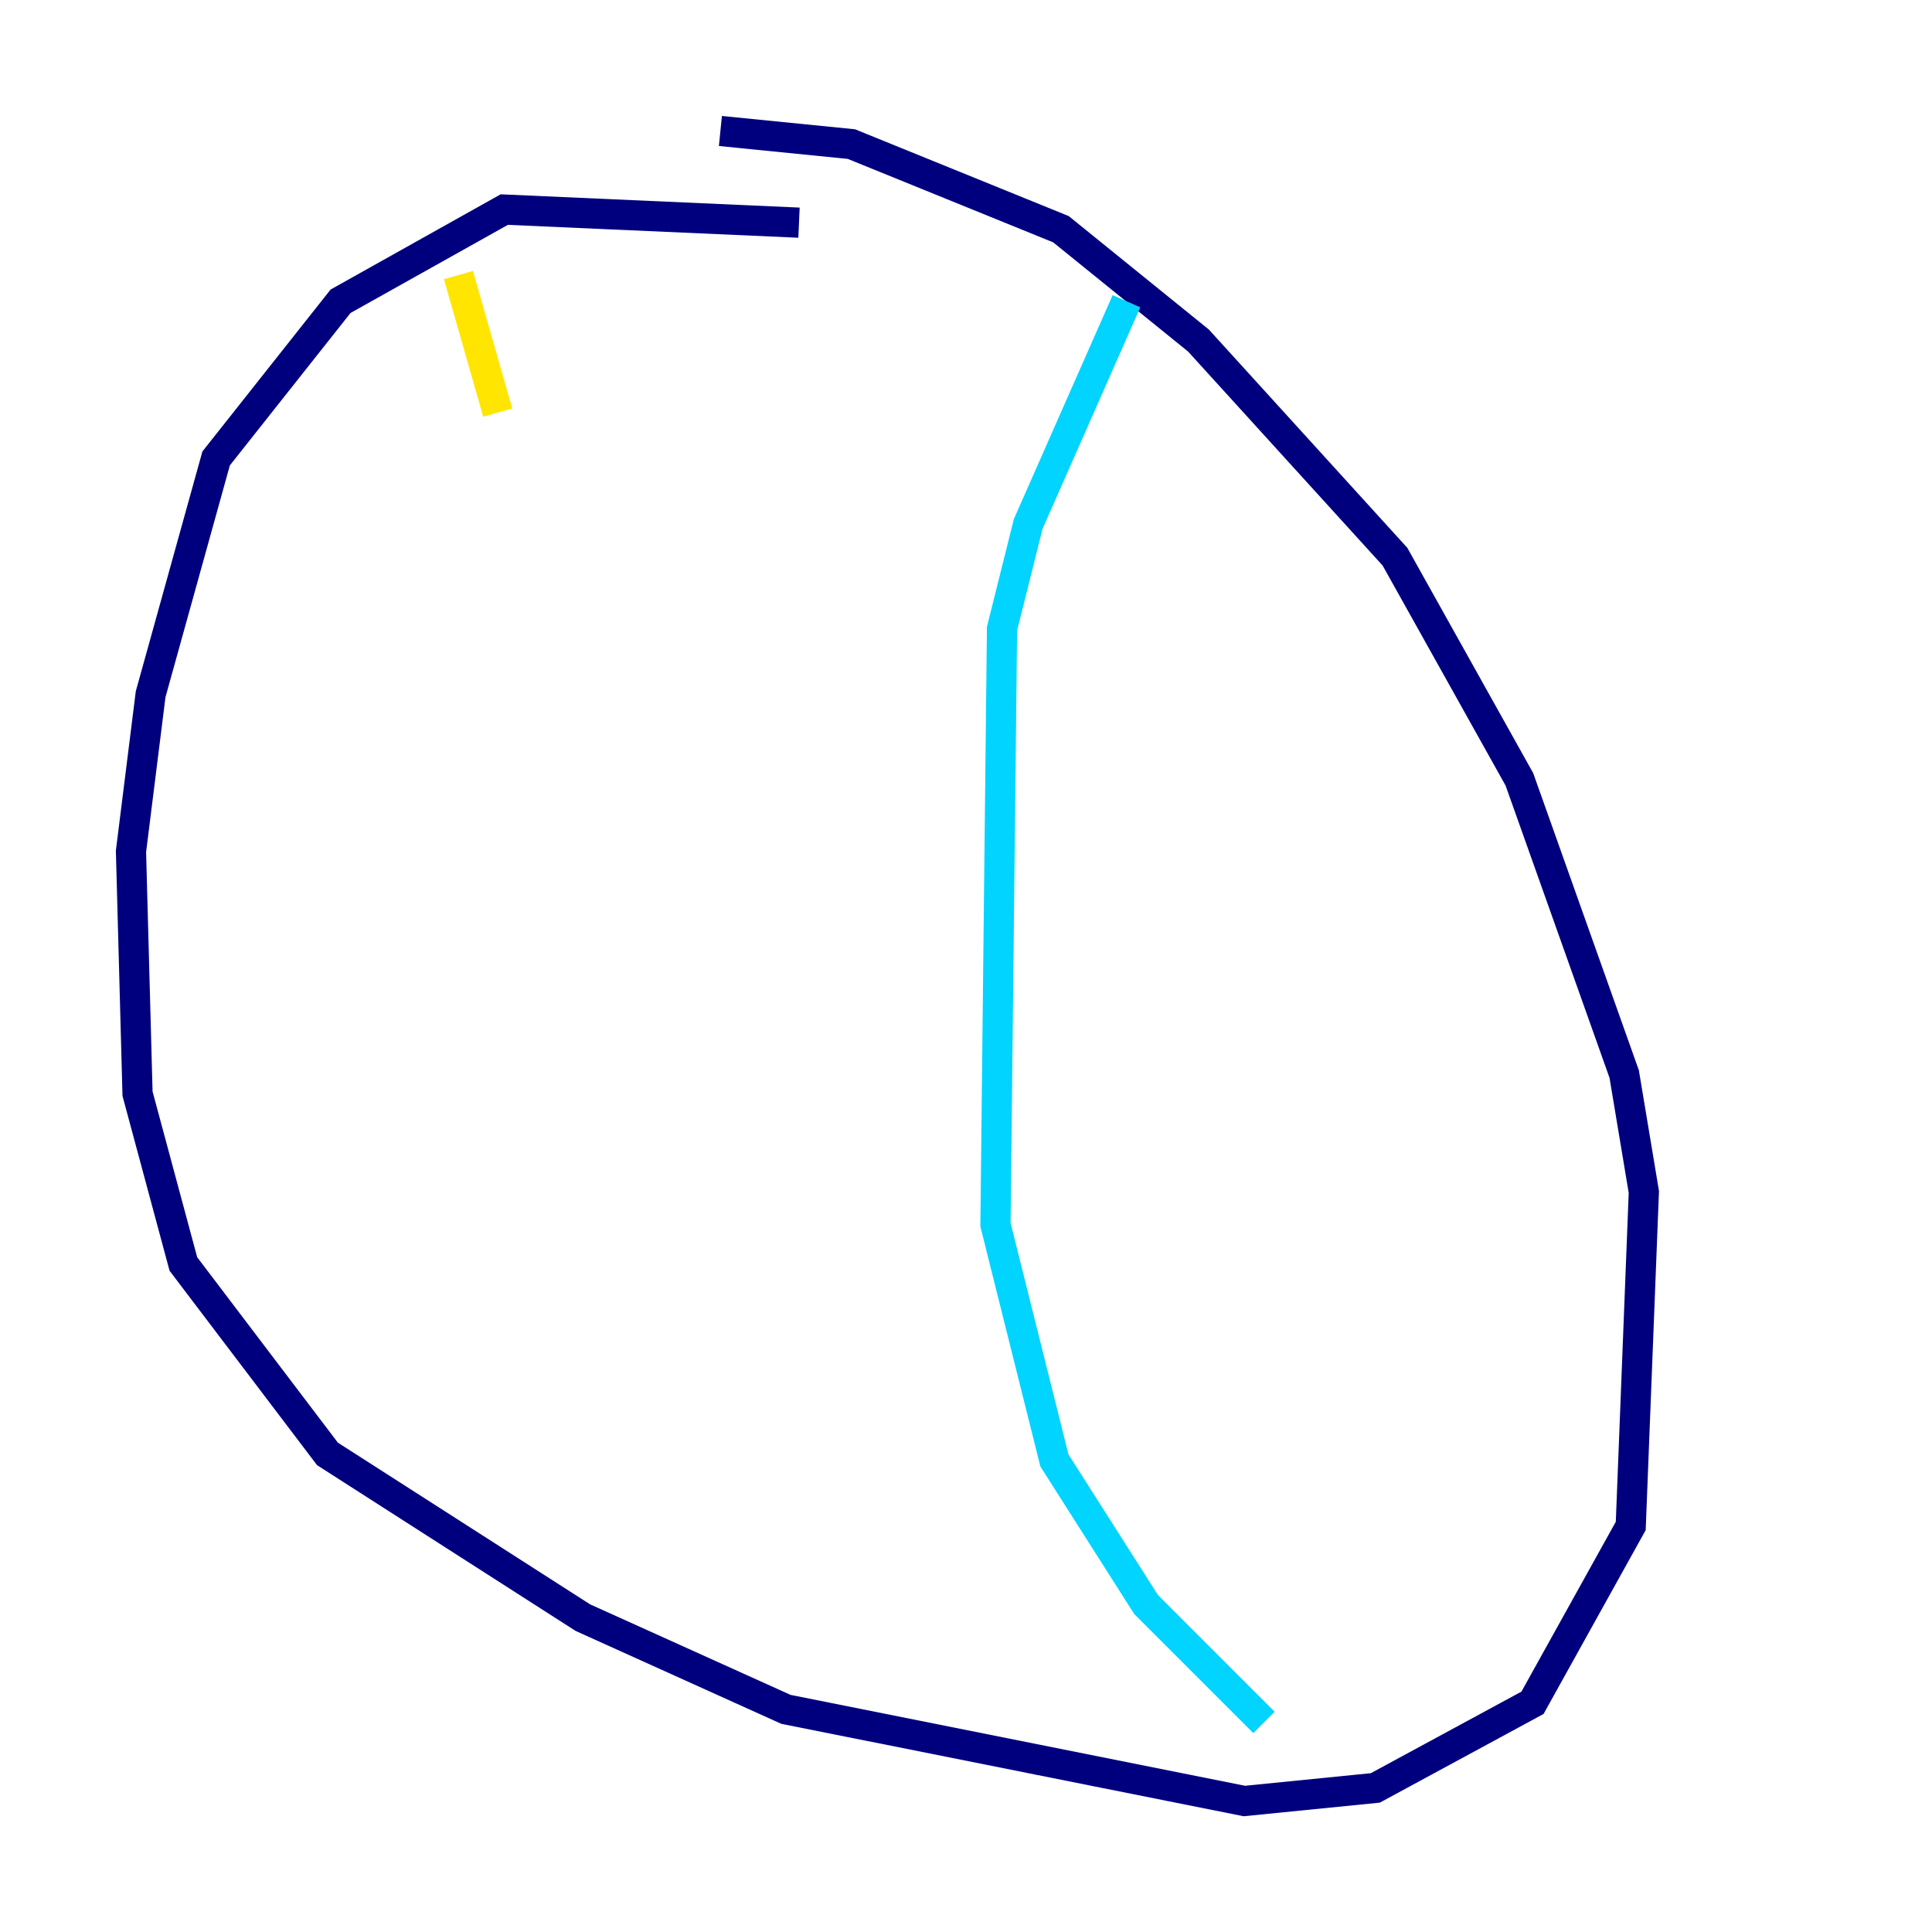 <?xml version="1.0" encoding="utf-8" ?>
<svg baseProfile="tiny" height="128" version="1.2" viewBox="0,0,128,128" width="128" xmlns="http://www.w3.org/2000/svg" xmlns:ev="http://www.w3.org/2001/xml-events" xmlns:xlink="http://www.w3.org/1999/xlink"><defs /><polyline fill="none" points="52.936,14.752 33.41,13.885 22.563,19.959 14.319,30.373 9.98,45.993 8.678,56.407 9.112,72.461 12.149,83.742 21.695,96.325 38.617,107.173 52.068,113.248 82.441,119.322 91.119,118.454 101.532,112.814 108.041,101.098 108.909,78.969 107.607,71.159 100.664,51.634 92.42,36.881 79.403,22.563 70.291,15.186 56.407,9.546 47.729,8.678" stroke="#00007f" stroke-width="2" /><polyline fill="none" points="74.63,19.959 68.122,34.712 66.386,41.654 65.953,81.139 69.858,96.759 75.932,106.305 83.742,114.115" stroke="#00d4ff" stroke-width="2" /><polyline fill="none" points="30.373,18.224 32.976,27.336" stroke="#ffe500" stroke-width="2" /><polyline fill="none" points="32.976,27.336 32.976,27.336" stroke="#7f0000" stroke-width="2" /></svg>